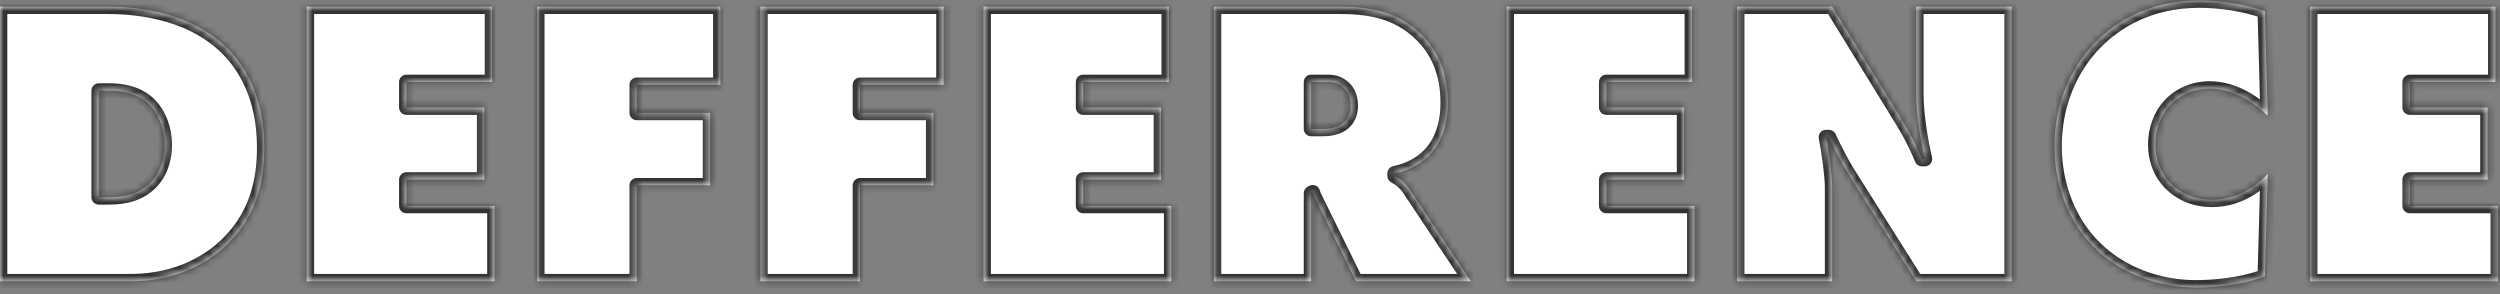 <svg width="340" height="40" viewBox="0 0 340 40" fill="none" xmlns="http://www.w3.org/2000/svg">
<rect x="0" y="0" width="340" height="40" fill="#808080" stroke="none"/>
<mask id="path-1-inside-1_0_5703" fill="white">
<path d="M17.746 38.255H-0.006V0.903H14.386C17.522 0.903 25.474 1.183 30.906 6.559C33.314 8.967 35.946 13.167 35.946 20.055C35.946 23.919 35.218 28.903 31.13 32.991C28.89 35.287 24.522 38.255 17.746 38.255ZM13.434 12.327V26.831H14.442C16.01 26.831 18.306 26.775 20.21 25.095C21.498 23.975 22.394 22.071 22.394 19.719C22.394 17.311 21.442 15.295 20.21 14.119C18.586 12.607 16.458 12.327 14.89 12.327H13.434ZM67.257 38.255H41.721V0.903H66.921V11.151H55.273V14.623H65.857V24.423H55.273V28.007H67.257V38.255ZM86.609 38.255H73.057V0.903H97.977V11.543H86.609V15.351H96.577V25.207H86.609V38.255ZM116.96 38.255H103.408V0.903H128.328V11.543H116.96V15.351H126.928V25.207H116.96V38.255ZM159.296 38.255H133.76V0.903H158.96V11.151H147.312V14.623H157.896V24.423H147.312V28.007H159.296V38.255ZM178.312 38.255H165.096V0.903H181.952C185.872 0.903 189.96 1.351 193.376 4.767C195.28 6.671 196.904 9.527 196.904 13.951C196.904 17.255 195.896 19.327 194.832 20.615C193.712 22.015 191.864 23.135 189.68 23.583V23.919C190.408 24.311 191.136 24.871 191.64 25.655L200.04 38.255H184.416L179.04 27.335C178.872 26.943 178.704 26.775 178.536 26.159L178.312 26.271V38.255ZM178.312 11.151V17.535H179.88C180.664 17.535 181.896 17.423 182.736 16.695C183.184 16.303 183.688 15.575 183.688 14.399C183.688 13.559 183.464 12.719 182.96 12.159C182.512 11.655 181.784 11.151 180.664 11.151H178.312ZM230.444 38.255H204.908V0.903H230.108V11.151H218.46V14.623H229.044V24.423H218.46V28.007H230.444V38.255ZM249.18 38.255H236.244V0.903H249.18L257.86 15.015C259.26 17.255 260.156 18.711 261.388 21.623H261.78C261.22 19.271 260.604 15.519 260.604 12.775V0.903H273.596V38.255H260.604L251.308 23.527C250.468 22.183 249.46 20.223 248.732 18.655H248.34C248.732 20.671 249.18 23.863 249.18 25.543V38.255ZM308.416 23.639L308.024 37.583C304.496 38.927 300.352 39.095 298.616 39.095C293.744 39.095 288.536 37.359 284.84 33.663C281.312 30.191 279.408 25.151 279.408 19.887C279.408 14.119 281.592 9.191 285.008 5.719C287.64 3.087 292.12 0.063 299.12 0.063C301.92 0.063 305.056 0.511 308.024 1.519L308.416 15.743C306.848 14.175 303.936 12.047 300.52 12.047C298.392 12.047 296.432 12.887 295.088 14.343C293.8 15.743 293.128 17.703 293.128 19.663C293.128 21.679 293.856 23.639 295.312 25.039C296.432 26.103 298.168 27.167 300.856 27.167C304.664 27.167 307.296 24.871 308.416 23.639ZM339.71 38.255H314.174V0.903H339.374V11.151H327.726V14.623H338.31V24.423H327.726V28.007H339.71V38.255Z"/>
</mask>
<path d="M17.746 38.255H-0.006V0.903H14.386C17.522 0.903 25.474 1.183 30.906 6.559C33.314 8.967 35.946 13.167 35.946 20.055C35.946 23.919 35.218 28.903 31.13 32.991C28.89 35.287 24.522 38.255 17.746 38.255ZM13.434 12.327V26.831H14.442C16.01 26.831 18.306 26.775 20.21 25.095C21.498 23.975 22.394 22.071 22.394 19.719C22.394 17.311 21.442 15.295 20.21 14.119C18.586 12.607 16.458 12.327 14.89 12.327H13.434ZM67.257 38.255H41.721V0.903H66.921V11.151H55.273V14.623H65.857V24.423H55.273V28.007H67.257V38.255ZM86.609 38.255H73.057V0.903H97.977V11.543H86.609V15.351H96.577V25.207H86.609V38.255ZM116.96 38.255H103.408V0.903H128.328V11.543H116.96V15.351H126.928V25.207H116.96V38.255ZM159.296 38.255H133.76V0.903H158.96V11.151H147.312V14.623H157.896V24.423H147.312V28.007H159.296V38.255ZM178.312 38.255H165.096V0.903H181.952C185.872 0.903 189.96 1.351 193.376 4.767C195.28 6.671 196.904 9.527 196.904 13.951C196.904 17.255 195.896 19.327 194.832 20.615C193.712 22.015 191.864 23.135 189.68 23.583V23.919C190.408 24.311 191.136 24.871 191.64 25.655L200.04 38.255H184.416L179.04 27.335C178.872 26.943 178.704 26.775 178.536 26.159L178.312 26.271V38.255ZM178.312 11.151V17.535H179.88C180.664 17.535 181.896 17.423 182.736 16.695C183.184 16.303 183.688 15.575 183.688 14.399C183.688 13.559 183.464 12.719 182.96 12.159C182.512 11.655 181.784 11.151 180.664 11.151H178.312ZM230.444 38.255H204.908V0.903H230.108V11.151H218.46V14.623H229.044V24.423H218.46V28.007H230.444V38.255ZM249.18 38.255H236.244V0.903H249.18L257.86 15.015C259.26 17.255 260.156 18.711 261.388 21.623H261.78C261.22 19.271 260.604 15.519 260.604 12.775V0.903H273.596V38.255H260.604L251.308 23.527C250.468 22.183 249.46 20.223 248.732 18.655H248.34C248.732 20.671 249.18 23.863 249.18 25.543V38.255ZM308.416 23.639L308.024 37.583C304.496 38.927 300.352 39.095 298.616 39.095C293.744 39.095 288.536 37.359 284.84 33.663C281.312 30.191 279.408 25.151 279.408 19.887C279.408 14.119 281.592 9.191 285.008 5.719C287.64 3.087 292.12 0.063 299.12 0.063C301.92 0.063 305.056 0.511 308.024 1.519L308.416 15.743C306.848 14.175 303.936 12.047 300.52 12.047C298.392 12.047 296.432 12.887 295.088 14.343C293.8 15.743 293.128 17.703 293.128 19.663C293.128 21.679 293.856 23.639 295.312 25.039C296.432 26.103 298.168 27.167 300.856 27.167C304.664 27.167 307.296 24.871 308.416 23.639ZM339.71 38.255H314.174V0.903H339.374V11.151H327.726V14.623H338.31V24.423H327.726V28.007H339.71V38.255Z" fill="white"/>
<path d="M-0.006 38.255H-1.006C-1.006 38.807 -0.558 39.255 -0.006 39.255V38.255ZM-0.006 0.903V-0.097C-0.558 -0.097 -1.006 0.351 -1.006 0.903H-0.006ZM30.906 6.559L31.613 5.852L31.61 5.848L30.906 6.559ZM31.13 32.991L30.423 32.284L30.414 32.293L31.13 32.991ZM13.434 12.327V11.327C12.882 11.327 12.434 11.775 12.434 12.327H13.434ZM13.434 26.831H12.434C12.434 27.383 12.882 27.831 13.434 27.831V26.831ZM20.21 25.095L19.554 24.34L19.549 24.345L20.21 25.095ZM20.21 14.119L20.901 13.396L20.892 13.387L20.21 14.119ZM17.746 37.255H-0.006V39.255H17.746V37.255ZM0.994 38.255V0.903H-1.006V38.255H0.994ZM-0.006 1.903H14.386V-0.097H-0.006V1.903ZM14.386 1.903C17.518 1.903 25.084 2.204 30.203 7.27L31.61 5.848C25.864 0.162 17.527 -0.097 14.386 -0.097V1.903ZM30.199 7.266C32.437 9.504 34.946 13.455 34.946 20.055H36.946C36.946 12.879 34.192 8.43 31.613 5.852L30.199 7.266ZM34.946 20.055C34.946 23.802 34.24 28.467 30.423 32.284L31.837 33.698C36.197 29.339 36.946 24.036 36.946 20.055H34.946ZM30.414 32.293C28.325 34.434 24.204 37.255 17.746 37.255V39.255C24.841 39.255 29.455 36.14 31.846 33.689L30.414 32.293ZM12.434 12.327V26.831H14.434V12.327H12.434ZM13.434 27.831H14.442V25.831H13.434V27.831ZM14.442 27.831C16.013 27.831 18.662 27.795 20.872 25.845L19.549 24.345C17.951 25.755 16.008 25.831 14.442 25.831V27.831ZM20.866 25.849C22.402 24.514 23.394 22.319 23.394 19.719H21.394C21.394 21.823 20.594 23.436 19.554 24.34L20.866 25.849ZM23.394 19.719C23.394 17.058 22.345 14.774 20.901 13.396L19.52 14.842C20.54 15.816 21.394 17.564 21.394 19.719H23.394ZM20.892 13.387C18.988 11.615 16.544 11.327 14.89 11.327V13.327C16.373 13.327 18.184 13.599 19.529 14.851L20.892 13.387ZM14.89 11.327H13.434V13.327H14.89V11.327ZM67.257 38.255V39.255C67.809 39.255 68.257 38.807 68.257 38.255H67.257ZM41.721 38.255H40.721C40.721 38.807 41.169 39.255 41.721 39.255V38.255ZM41.721 0.903V-0.097C41.169 -0.097 40.721 0.351 40.721 0.903H41.721ZM66.921 0.903H67.921C67.921 0.351 67.473 -0.097 66.921 -0.097V0.903ZM66.921 11.151V12.151C67.473 12.151 67.921 11.703 67.921 11.151H66.921ZM55.273 11.151V10.151C54.721 10.151 54.273 10.599 54.273 11.151H55.273ZM55.273 14.623H54.273C54.273 15.175 54.721 15.623 55.273 15.623V14.623ZM65.857 14.623H66.857C66.857 14.071 66.409 13.623 65.857 13.623V14.623ZM65.857 24.423V25.423C66.409 25.423 66.857 24.975 66.857 24.423H65.857ZM55.273 24.423V23.423C54.721 23.423 54.273 23.871 54.273 24.423H55.273ZM55.273 28.007H54.273C54.273 28.559 54.721 29.007 55.273 29.007V28.007ZM67.257 28.007H68.257C68.257 27.455 67.809 27.007 67.257 27.007V28.007ZM67.257 37.255H41.721V39.255H67.257V37.255ZM42.721 38.255V0.903H40.721V38.255H42.721ZM41.721 1.903H66.921V-0.097H41.721V1.903ZM65.921 0.903V11.151H67.921V0.903H65.921ZM66.921 10.151H55.273V12.151H66.921V10.151ZM54.273 11.151V14.623H56.273V11.151H54.273ZM55.273 15.623H65.857V13.623H55.273V15.623ZM64.857 14.623V24.423H66.857V14.623H64.857ZM65.857 23.423H55.273V25.423H65.857V23.423ZM54.273 24.423V28.007H56.273V24.423H54.273ZM55.273 29.007H67.257V27.007H55.273V29.007ZM66.257 28.007V38.255H68.257V28.007H66.257ZM86.609 38.255V39.255C87.161 39.255 87.609 38.807 87.609 38.255H86.609ZM73.057 38.255H72.057C72.057 38.807 72.504 39.255 73.057 39.255V38.255ZM73.057 0.903V-0.097C72.504 -0.097 72.057 0.351 72.057 0.903H73.057ZM97.977 0.903H98.977C98.977 0.351 98.529 -0.097 97.977 -0.097V0.903ZM97.977 11.543V12.543C98.529 12.543 98.977 12.095 98.977 11.543H97.977ZM86.609 11.543V10.543C86.056 10.543 85.609 10.991 85.609 11.543H86.609ZM86.609 15.351H85.609C85.609 15.903 86.056 16.351 86.609 16.351V15.351ZM96.577 15.351H97.577C97.577 14.799 97.129 14.351 96.577 14.351V15.351ZM96.577 25.207V26.207C97.129 26.207 97.577 25.759 97.577 25.207H96.577ZM86.609 25.207V24.207C86.056 24.207 85.609 24.655 85.609 25.207H86.609ZM86.609 37.255H73.057V39.255H86.609V37.255ZM74.057 38.255V0.903H72.057V38.255H74.057ZM73.057 1.903H97.977V-0.097H73.057V1.903ZM96.977 0.903V11.543H98.977V0.903H96.977ZM97.977 10.543H86.609V12.543H97.977V10.543ZM85.609 11.543V15.351H87.609V11.543H85.609ZM86.609 16.351H96.577V14.351H86.609V16.351ZM95.577 15.351V25.207H97.577V15.351H95.577ZM96.577 24.207H86.609V26.207H96.577V24.207ZM85.609 25.207V38.255H87.609V25.207H85.609ZM116.96 38.255V39.255C117.513 39.255 117.96 38.807 117.96 38.255H116.96ZM103.408 38.255H102.408C102.408 38.807 102.856 39.255 103.408 39.255V38.255ZM103.408 0.903V-0.097C102.856 -0.097 102.408 0.351 102.408 0.903H103.408ZM128.328 0.903H129.328C129.328 0.351 128.881 -0.097 128.328 -0.097V0.903ZM128.328 11.543V12.543C128.881 12.543 129.328 12.095 129.328 11.543H128.328ZM116.96 11.543V10.543C116.408 10.543 115.96 10.991 115.96 11.543H116.96ZM116.96 15.351H115.96C115.96 15.903 116.408 16.351 116.96 16.351V15.351ZM126.928 15.351H127.928C127.928 14.799 127.481 14.351 126.928 14.351V15.351ZM126.928 25.207V26.207C127.481 26.207 127.928 25.759 127.928 25.207H126.928ZM116.96 25.207V24.207C116.408 24.207 115.96 24.655 115.96 25.207H116.96ZM116.96 37.255H103.408V39.255H116.96V37.255ZM104.408 38.255V0.903H102.408V38.255H104.408ZM103.408 1.903H128.328V-0.097H103.408V1.903ZM127.328 0.903V11.543H129.328V0.903H127.328ZM128.328 10.543H116.96V12.543H128.328V10.543ZM115.96 11.543V15.351H117.96V11.543H115.96ZM116.96 16.351H126.928V14.351H116.96V16.351ZM125.928 15.351V25.207H127.928V15.351H125.928ZM126.928 24.207H116.96V26.207H126.928V24.207ZM115.96 25.207V38.255H117.96V25.207H115.96ZM159.296 38.255V39.255C159.848 39.255 160.296 38.807 160.296 38.255H159.296ZM133.76 38.255H132.76C132.76 38.807 133.208 39.255 133.76 39.255V38.255ZM133.76 0.903V-0.097C133.208 -0.097 132.76 0.351 132.76 0.903H133.76ZM158.96 0.903H159.96C159.96 0.351 159.512 -0.097 158.96 -0.097V0.903ZM158.96 11.151V12.151C159.512 12.151 159.96 11.703 159.96 11.151H158.96ZM147.312 11.151V10.151C146.76 10.151 146.312 10.599 146.312 11.151H147.312ZM147.312 14.623H146.312C146.312 15.175 146.76 15.623 147.312 15.623V14.623ZM157.896 14.623H158.896C158.896 14.071 158.448 13.623 157.896 13.623V14.623ZM157.896 24.423V25.423C158.448 25.423 158.896 24.975 158.896 24.423H157.896ZM147.312 24.423V23.423C146.76 23.423 146.312 23.871 146.312 24.423H147.312ZM147.312 28.007H146.312C146.312 28.559 146.76 29.007 147.312 29.007V28.007ZM159.296 28.007H160.296C160.296 27.455 159.848 27.007 159.296 27.007V28.007ZM159.296 37.255H133.76V39.255H159.296V37.255ZM134.76 38.255V0.903H132.76V38.255H134.76ZM133.76 1.903H158.96V-0.097H133.76V1.903ZM157.96 0.903V11.151H159.96V0.903H157.96ZM158.96 10.151H147.312V12.151H158.96V10.151ZM146.312 11.151V14.623H148.312V11.151H146.312ZM147.312 15.623H157.896V13.623H147.312V15.623ZM156.896 14.623V24.423H158.896V14.623H156.896ZM157.896 23.423H147.312V25.423H157.896V23.423ZM146.312 24.423V28.007H148.312V24.423H146.312ZM147.312 29.007H159.296V27.007H147.312V29.007ZM158.296 28.007V38.255H160.296V28.007H158.296ZM178.312 38.255V39.255C178.864 39.255 179.312 38.807 179.312 38.255H178.312ZM165.096 38.255H164.096C164.096 38.807 164.543 39.255 165.096 39.255V38.255ZM165.096 0.903V-0.097C164.543 -0.097 164.096 0.351 164.096 0.903H165.096ZM193.376 4.767L194.083 4.06L194.083 4.06L193.376 4.767ZM194.832 20.615L194.061 19.978C194.057 19.982 194.054 19.986 194.051 19.99L194.832 20.615ZM189.68 23.583L189.479 22.603C189.014 22.699 188.68 23.108 188.68 23.583H189.68ZM189.68 23.919H188.68C188.68 24.287 188.882 24.625 189.206 24.799L189.68 23.919ZM191.64 25.655L190.799 26.196C190.802 26.2 190.805 26.205 190.808 26.21L191.64 25.655ZM200.04 38.255V39.255C200.409 39.255 200.747 39.052 200.921 38.727C201.095 38.402 201.076 38.007 200.872 37.7L200.04 38.255ZM184.416 38.255L183.519 38.697C183.687 39.038 184.035 39.255 184.416 39.255V38.255ZM179.04 27.335L178.121 27.729C178.128 27.745 178.135 27.761 178.143 27.777L179.04 27.335ZM178.536 26.159L179.501 25.896C179.422 25.607 179.217 25.368 178.944 25.246C178.67 25.124 178.357 25.131 178.089 25.265L178.536 26.159ZM178.312 26.271L177.865 25.377C177.526 25.546 177.312 25.892 177.312 26.271H178.312ZM178.312 11.151V10.151C177.759 10.151 177.312 10.599 177.312 11.151H178.312ZM178.312 17.535H177.312C177.312 18.087 177.759 18.535 178.312 18.535V17.535ZM182.736 16.695L183.391 17.451L183.394 17.448L182.736 16.695ZM182.96 12.159L182.212 12.823L182.216 12.828L182.96 12.159ZM178.312 37.255H165.096V39.255H178.312V37.255ZM166.096 38.255V0.903H164.096V38.255H166.096ZM165.096 1.903H181.952V-0.097H165.096V1.903ZM181.952 1.903C185.807 1.903 189.546 2.351 192.669 5.474L194.083 4.06C190.374 0.351 185.936 -0.097 181.952 -0.097V1.903ZM192.669 5.474C194.397 7.202 195.904 9.809 195.904 13.951H197.904C197.904 9.245 196.162 6.139 194.083 4.06L192.669 5.474ZM195.904 13.951C195.904 17.031 194.971 18.876 194.061 19.978L195.603 21.252C196.82 19.778 197.904 17.478 197.904 13.951H195.904ZM194.051 19.99C193.095 21.186 191.463 22.196 189.479 22.603L189.881 24.562C192.264 24.074 194.329 22.844 195.613 21.24L194.051 19.99ZM188.68 23.583V23.919H190.68V23.583H188.68ZM189.206 24.799C189.836 25.139 190.414 25.597 190.799 26.196L192.481 25.114C191.858 24.145 190.979 23.483 190.154 23.038L189.206 24.799ZM190.808 26.21L199.208 38.81L200.872 37.7L192.472 25.1L190.808 26.21ZM200.04 37.255H184.416V39.255H200.04V37.255ZM185.313 37.813L179.937 26.893L178.143 27.777L183.519 38.697L185.313 37.813ZM179.959 26.941C179.862 26.715 179.725 26.47 179.682 26.384C179.625 26.269 179.566 26.135 179.501 25.896L177.571 26.422C177.674 26.799 177.783 27.057 177.893 27.278C178.018 27.528 178.049 27.563 178.121 27.729L179.959 26.941ZM178.089 25.265L177.865 25.377L178.759 27.165L178.983 27.053L178.089 25.265ZM177.312 26.271V38.255H179.312V26.271H177.312ZM177.312 11.151V17.535H179.312V11.151H177.312ZM178.312 18.535H179.88V16.535H178.312V18.535ZM179.88 18.535C180.691 18.535 182.255 18.435 183.391 17.451L182.081 15.939C181.536 16.411 180.636 16.535 179.88 16.535V18.535ZM183.394 17.448C184.034 16.888 184.688 15.896 184.688 14.399H182.688C182.688 15.254 182.334 15.718 182.077 15.942L183.394 17.448ZM184.688 14.399C184.688 13.415 184.43 12.298 183.703 11.49L182.216 12.828C182.497 13.14 182.688 13.703 182.688 14.399H184.688ZM183.707 11.495C183.112 10.825 182.127 10.151 180.664 10.151V12.151C181.44 12.151 181.912 12.485 182.212 12.823L183.707 11.495ZM180.664 10.151H178.312V12.151H180.664V10.151ZM230.444 38.255V39.255C230.997 39.255 231.444 38.807 231.444 38.255H230.444ZM204.908 38.255H203.908C203.908 38.807 204.356 39.255 204.908 39.255V38.255ZM204.908 0.903V-0.097C204.356 -0.097 203.908 0.351 203.908 0.903H204.908ZM230.108 0.903H231.108C231.108 0.351 230.661 -0.097 230.108 -0.097V0.903ZM230.108 11.151V12.151C230.661 12.151 231.108 11.703 231.108 11.151H230.108ZM218.46 11.151V10.151C217.908 10.151 217.46 10.599 217.46 11.151H218.46ZM218.46 14.623H217.46C217.46 15.175 217.908 15.623 218.46 15.623V14.623ZM229.044 14.623H230.044C230.044 14.071 229.597 13.623 229.044 13.623V14.623ZM229.044 24.423V25.423C229.597 25.423 230.044 24.975 230.044 24.423H229.044ZM218.46 24.423V23.423C217.908 23.423 217.46 23.871 217.46 24.423H218.46ZM218.46 28.007H217.46C217.46 28.559 217.908 29.007 218.46 29.007V28.007ZM230.444 28.007H231.444C231.444 27.455 230.997 27.007 230.444 27.007V28.007ZM230.444 37.255H204.908V39.255H230.444V37.255ZM205.908 38.255V0.903H203.908V38.255H205.908ZM204.908 1.903H230.108V-0.097H204.908V1.903ZM229.108 0.903V11.151H231.108V0.903H229.108ZM230.108 10.151H218.46V12.151H230.108V10.151ZM217.46 11.151V14.623H219.46V11.151H217.46ZM218.46 15.623H229.044V13.623H218.46V15.623ZM228.044 14.623V24.423H230.044V14.623H228.044ZM229.044 23.423H218.46V25.423H229.044V23.423ZM217.46 24.423V28.007H219.46V24.423H217.46ZM218.46 29.007H230.444V27.007H218.46V29.007ZM229.444 28.007V38.255H231.444V28.007H229.444ZM249.18 38.255V39.255C249.732 39.255 250.18 38.807 250.18 38.255H249.18ZM236.244 38.255H235.244C235.244 38.807 235.692 39.255 236.244 39.255V38.255ZM236.244 0.903V-0.097C235.692 -0.097 235.244 0.351 235.244 0.903H236.244ZM249.18 0.903L250.032 0.379C249.85 0.083 249.528 -0.097 249.18 -0.097V0.903ZM257.86 15.015L257.008 15.539L257.012 15.545L257.86 15.015ZM261.388 21.623L260.467 22.012C260.624 22.383 260.986 22.623 261.388 22.623V21.623ZM261.78 21.623V22.623C262.086 22.623 262.375 22.483 262.565 22.243C262.755 22.003 262.824 21.689 262.753 21.391L261.78 21.623ZM260.604 0.903V-0.097C260.052 -0.097 259.604 0.351 259.604 0.903H260.604ZM273.596 0.903H274.596C274.596 0.351 274.148 -0.097 273.596 -0.097V0.903ZM273.596 38.255V39.255C274.148 39.255 274.596 38.807 274.596 38.255H273.596ZM260.604 38.255L259.759 38.789C259.942 39.079 260.261 39.255 260.604 39.255V38.255ZM251.308 23.527L250.46 24.057L250.463 24.061L251.308 23.527ZM248.732 18.655L249.639 18.234C249.475 17.881 249.121 17.655 248.732 17.655V18.655ZM248.34 18.655V17.655C248.042 17.655 247.759 17.788 247.569 18.019C247.379 18.249 247.302 18.553 247.359 18.846L248.34 18.655ZM249.18 37.255H236.244V39.255H249.18V37.255ZM237.244 38.255V0.903H235.244V38.255H237.244ZM236.244 1.903H249.18V-0.097H236.244V1.903ZM248.328 1.427L257.008 15.539L258.712 14.491L250.032 0.379L248.328 1.427ZM257.012 15.545C258.402 17.769 259.266 19.173 260.467 22.012L262.309 21.233C261.047 18.249 260.118 16.741 258.708 14.485L257.012 15.545ZM261.388 22.623H261.78V20.623H261.388V22.623ZM262.753 21.391C262.203 19.08 261.604 15.412 261.604 12.775H259.604C259.604 15.626 260.238 19.462 260.807 21.855L262.753 21.391ZM261.604 12.775V0.903H259.604V12.775H261.604ZM260.604 1.903H273.596V-0.097H260.604V1.903ZM272.596 0.903V38.255H274.596V0.903H272.596ZM273.596 37.255H260.604V39.255H273.596V37.255ZM261.45 37.721L252.154 22.993L250.463 24.061L259.759 38.789L261.45 37.721ZM252.156 22.997C251.347 21.702 250.358 19.782 249.639 18.234L247.825 19.076C248.562 20.663 249.59 22.664 250.46 24.057L252.156 22.997ZM248.732 17.655H248.34V19.655H248.732V17.655ZM247.359 18.846C247.748 20.846 248.18 23.962 248.18 25.543H250.18C250.18 23.764 249.717 20.495 249.322 18.464L247.359 18.846ZM248.18 25.543V38.255H250.18V25.543H248.18ZM308.416 23.639L309.416 23.667C309.427 23.249 309.178 22.868 308.79 22.711C308.402 22.555 307.957 22.657 307.676 22.966L308.416 23.639ZM308.024 37.583L308.38 38.517C308.758 38.373 309.012 38.016 309.024 37.611L308.024 37.583ZM284.84 33.663L285.547 32.956L285.541 32.95L284.84 33.663ZM285.008 5.719L284.301 5.012L284.295 5.018L285.008 5.719ZM308.024 1.519L309.024 1.491C309.012 1.073 308.742 0.707 308.346 0.572L308.024 1.519ZM308.416 15.743L307.709 16.45C307.998 16.739 308.435 16.823 308.811 16.661C309.187 16.5 309.427 16.125 309.416 15.715L308.416 15.743ZM295.088 14.343L294.353 13.665L294.352 13.666L295.088 14.343ZM295.312 25.039L294.619 25.76L294.623 25.764L295.312 25.039ZM307.416 23.611L307.024 37.555L309.024 37.611L309.416 23.667L307.416 23.611ZM307.668 36.648C304.316 37.925 300.322 38.095 298.616 38.095V40.095C300.381 40.095 304.676 39.928 308.38 38.517L307.668 36.648ZM298.616 38.095C293.962 38.095 289.024 36.433 285.547 32.956L284.133 34.37C288.047 38.285 293.526 40.095 298.616 40.095V38.095ZM285.541 32.95C282.229 29.691 280.408 24.92 280.408 19.887H278.408C278.408 25.382 280.395 30.691 284.139 34.376L285.541 32.95ZM280.408 19.887C280.408 14.379 282.49 9.704 285.721 6.42L284.295 5.018C280.693 8.678 278.408 13.859 278.408 19.887H280.408ZM285.715 6.426C288.207 3.934 292.445 1.063 299.12 1.063V-0.937C291.794 -0.937 287.073 2.24 284.301 5.012L285.715 6.426ZM299.12 1.063C301.82 1.063 304.847 1.496 307.702 2.466L308.346 0.572C305.265 -0.474 302.02 -0.937 299.12 -0.937V1.063ZM307.024 1.546L307.416 15.77L309.416 15.715L309.024 1.491L307.024 1.546ZM309.123 15.036C307.484 13.396 304.33 11.047 300.52 11.047V13.047C303.542 13.047 306.212 14.953 307.709 16.45L309.123 15.036ZM300.52 11.047C298.13 11.047 295.898 11.991 294.353 13.665L295.823 15.021C296.966 13.782 298.654 13.047 300.52 13.047V11.047ZM294.352 13.666C292.871 15.276 292.128 17.489 292.128 19.663H294.128C294.128 17.917 294.729 16.21 295.824 15.02L294.352 13.666ZM292.128 19.663C292.128 21.914 292.942 24.147 294.619 25.76L296.005 24.318C294.77 23.131 294.128 21.444 294.128 19.663H292.128ZM294.623 25.764C295.893 26.97 297.866 28.167 300.856 28.167V26.167C298.47 26.167 296.971 25.236 296.001 24.314L294.623 25.764ZM300.856 28.167C305.078 28.167 307.959 25.629 309.156 24.312L307.676 22.966C306.633 24.113 304.25 26.167 300.856 26.167V28.167ZM339.71 38.255V39.255C340.262 39.255 340.71 38.807 340.71 38.255H339.71ZM314.174 38.255H313.174C313.174 38.807 313.622 39.255 314.174 39.255V38.255ZM314.174 0.903V-0.097C313.622 -0.097 313.174 0.351 313.174 0.903H314.174ZM339.374 0.903H340.374C340.374 0.351 339.926 -0.097 339.374 -0.097V0.903ZM339.374 11.151V12.151C339.926 12.151 340.374 11.703 340.374 11.151H339.374ZM327.726 11.151V10.151C327.174 10.151 326.726 10.599 326.726 11.151H327.726ZM327.726 14.623H326.726C326.726 15.175 327.174 15.623 327.726 15.623V14.623ZM338.31 14.623H339.31C339.31 14.071 338.862 13.623 338.31 13.623V14.623ZM338.31 24.423V25.423C338.862 25.423 339.31 24.975 339.31 24.423H338.31ZM327.726 24.423V23.423C327.174 23.423 326.726 23.871 326.726 24.423H327.726ZM327.726 28.007H326.726C326.726 28.559 327.174 29.007 327.726 29.007V28.007ZM339.71 28.007H340.71C340.71 27.455 340.262 27.007 339.71 27.007V28.007ZM339.71 37.255H314.174V39.255H339.71V37.255ZM315.174 38.255V0.903H313.174V38.255H315.174ZM314.174 1.903H339.374V-0.097H314.174V1.903ZM338.374 0.903V11.151H340.374V0.903H338.374ZM339.374 10.151H327.726V12.151H339.374V10.151ZM326.726 11.151V14.623H328.726V11.151H326.726ZM327.726 15.623H338.31V13.623H327.726V15.623ZM337.31 14.623V24.423H339.31V14.623H337.31ZM338.31 23.423H327.726V25.423H338.31V23.423ZM326.726 24.423V28.007H328.726V24.423H326.726ZM327.726 29.007H339.71V27.007H327.726V29.007ZM338.71 28.007V38.255H340.71V28.007H338.71Z" fill="#333333" mask="url(#path-1-inside-1_0_5703)"/>
</svg>
